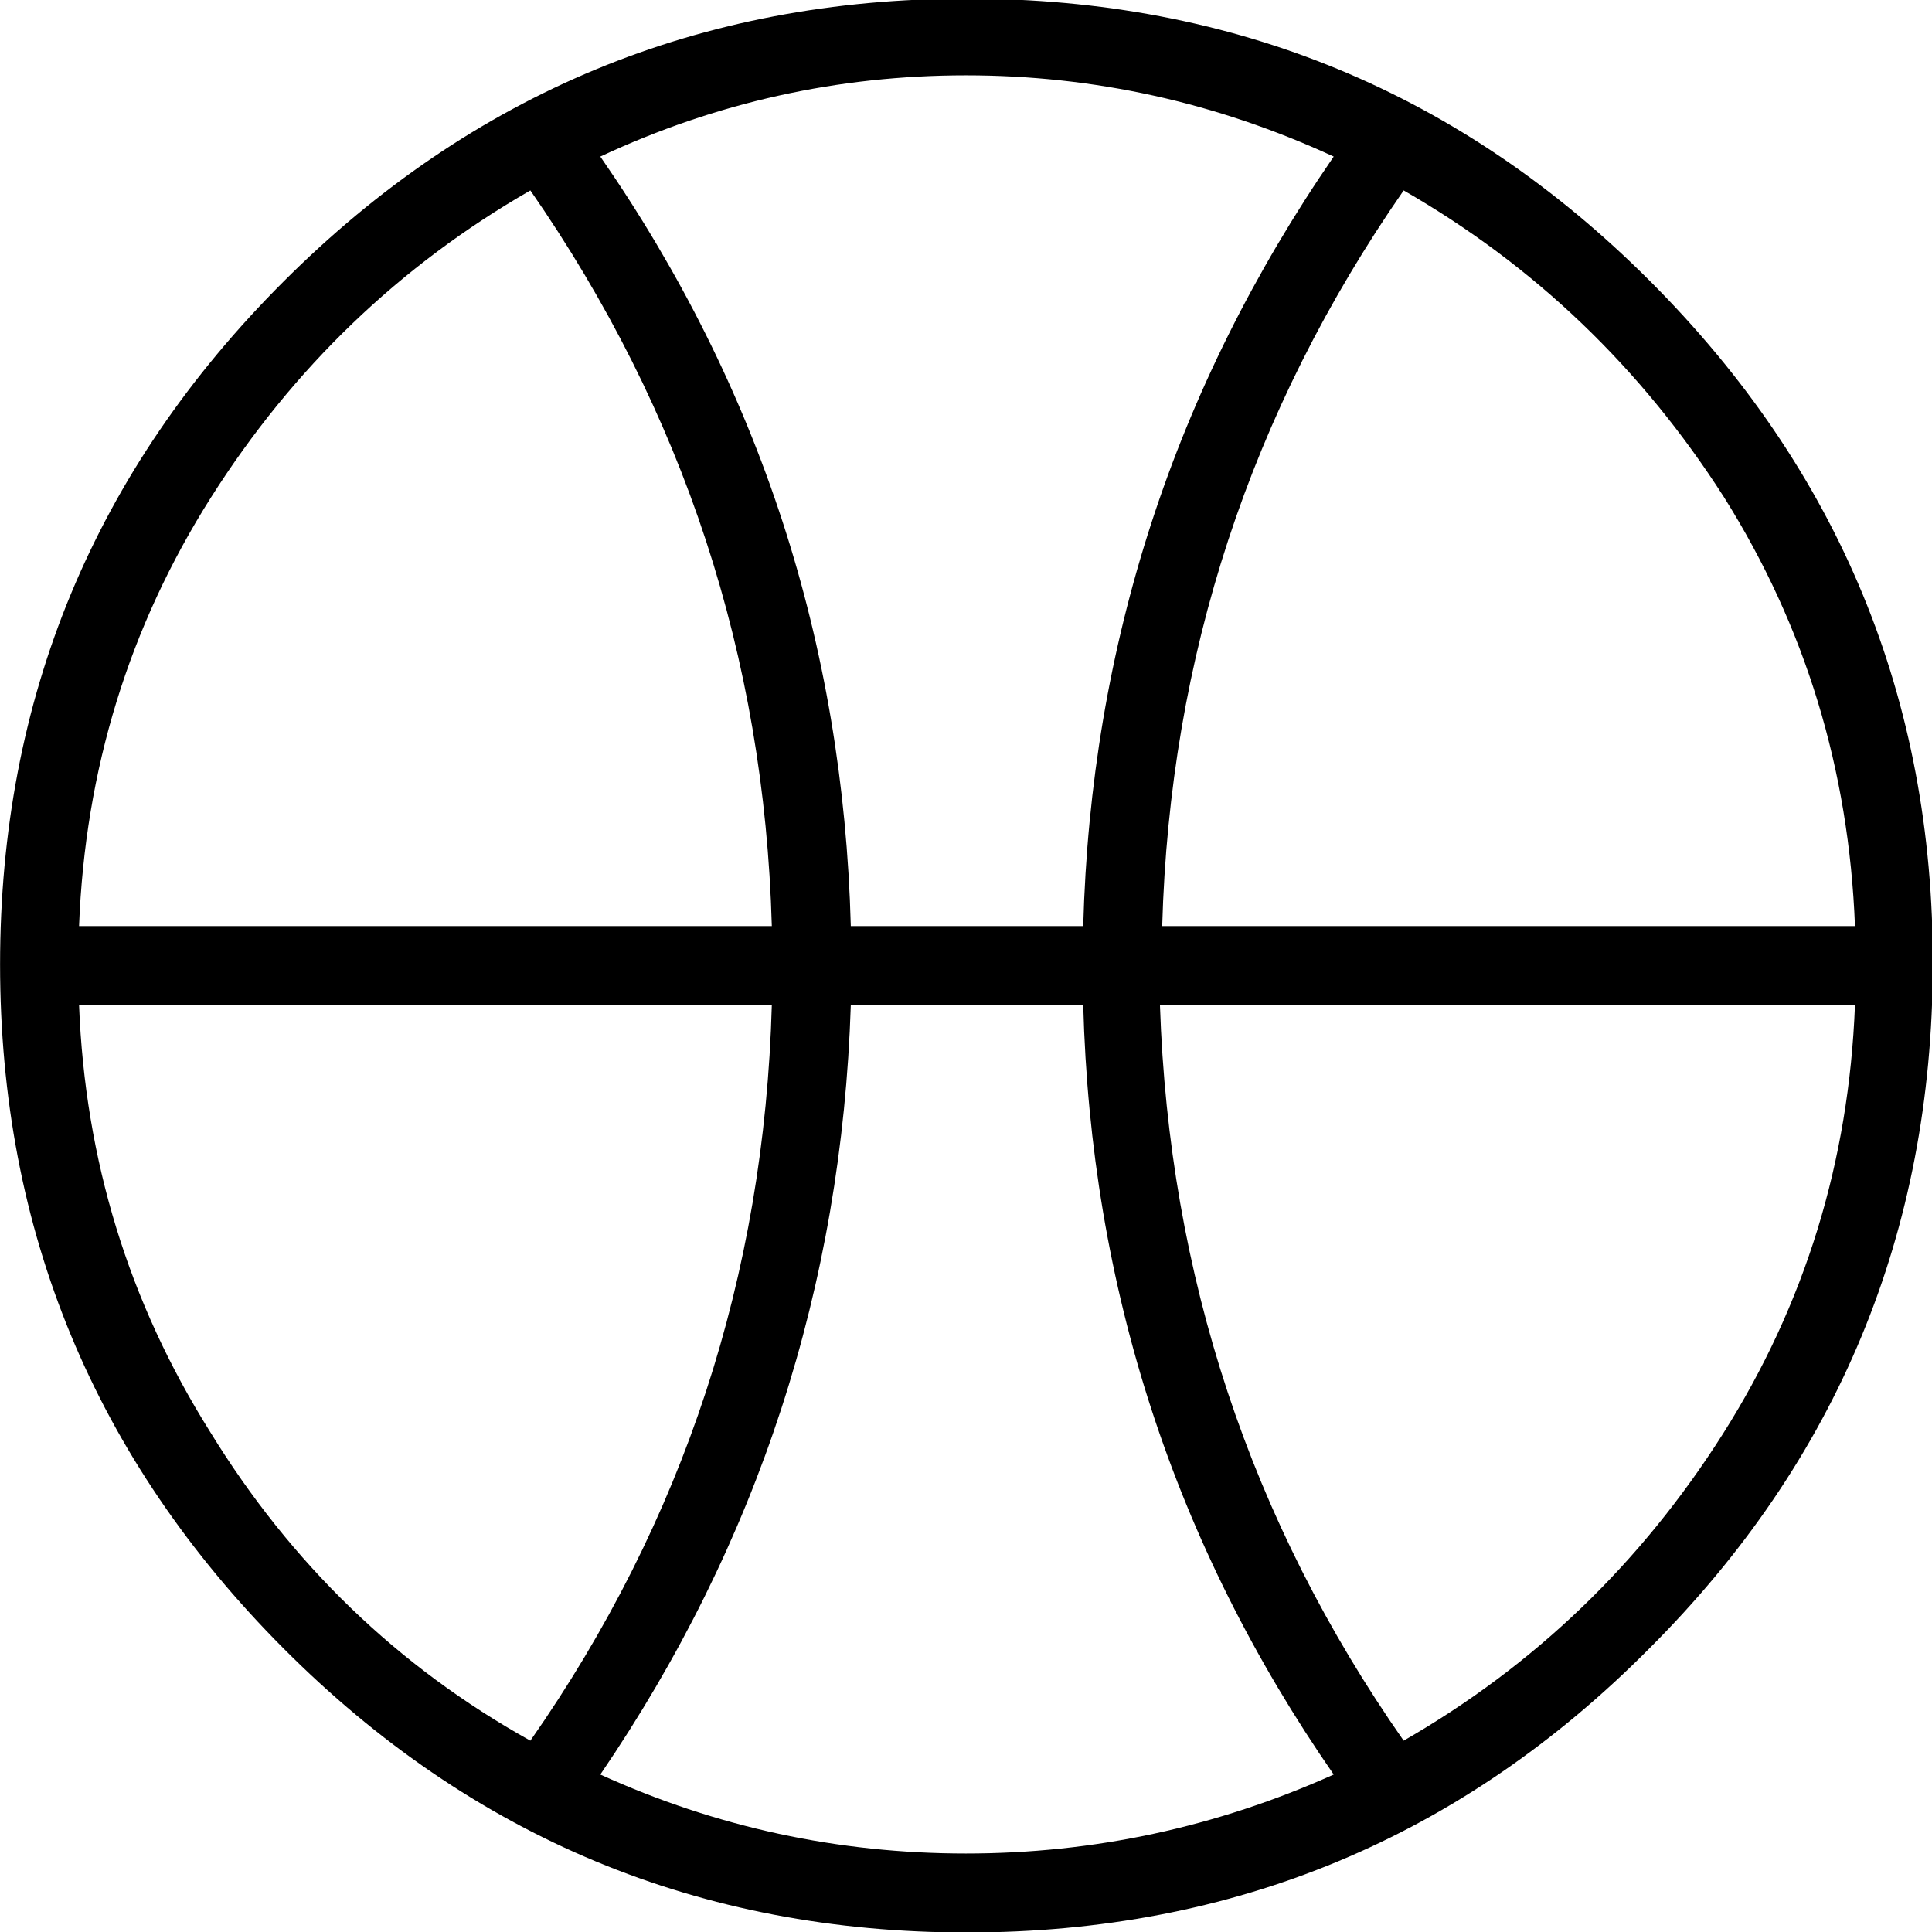 <?xml version="1.0" encoding="UTF-8" standalone="no"?>
<svg
   xmlns:dc="http://purl.org/dc/elements/1.1/"
   xmlns:cc="http://creativecommons.org/ns#"
   xmlns:rdf="http://www.w3.org/1999/02/22-rdf-syntax-ns#"
   xmlns:svg="http://www.w3.org/2000/svg"
   xmlns="http://www.w3.org/2000/svg"
   id="svg2"
   viewBox="0 -143 1000 1000"
   version="1.1">
  <defs
     id="defs10" />
  <g
     id="g4"
     transform="matrix(1.168,0,0,-1.168,-91.068,942.521)">
    <path
       style="fill:currentColor"
       id="path6"
       d="M 506.5,930 Q 329,930 203.5,804.5 78,679 78,502 78,325 203.5,199 329,73 506.5,73 684,73 809,199 934,324 934.5,501.5 935,679 809,805 684,930 506.5,930 Z M 900,519 593,519 q 5,179 107,326 87,-50 142,-136 54,-86 58,-190 z M 506,896 q 85,0 163,-36 Q 563,706 558,519 l -103,0 q -5,188 -111,341 77,36 162,36 z M 313,845 Q 415,698 420,519 l -307,0 q 4,104 58.5,190 Q 226,795 313,845 Z M 113,484 420,484 Q 415,304 313,158 225,207 171,295 117,381 113,484 l 0,0 z M 506,108 q -85,0 -162,35 105,154 111,341 l 103,0 Q 563,296 669,143 591,108 506,108 Z m 194,50 Q 598,304 592,484 l 308,0 Q 896,380 841.5,294 787,208 700,158 l 0,0 z" />
  </g>
</svg>

